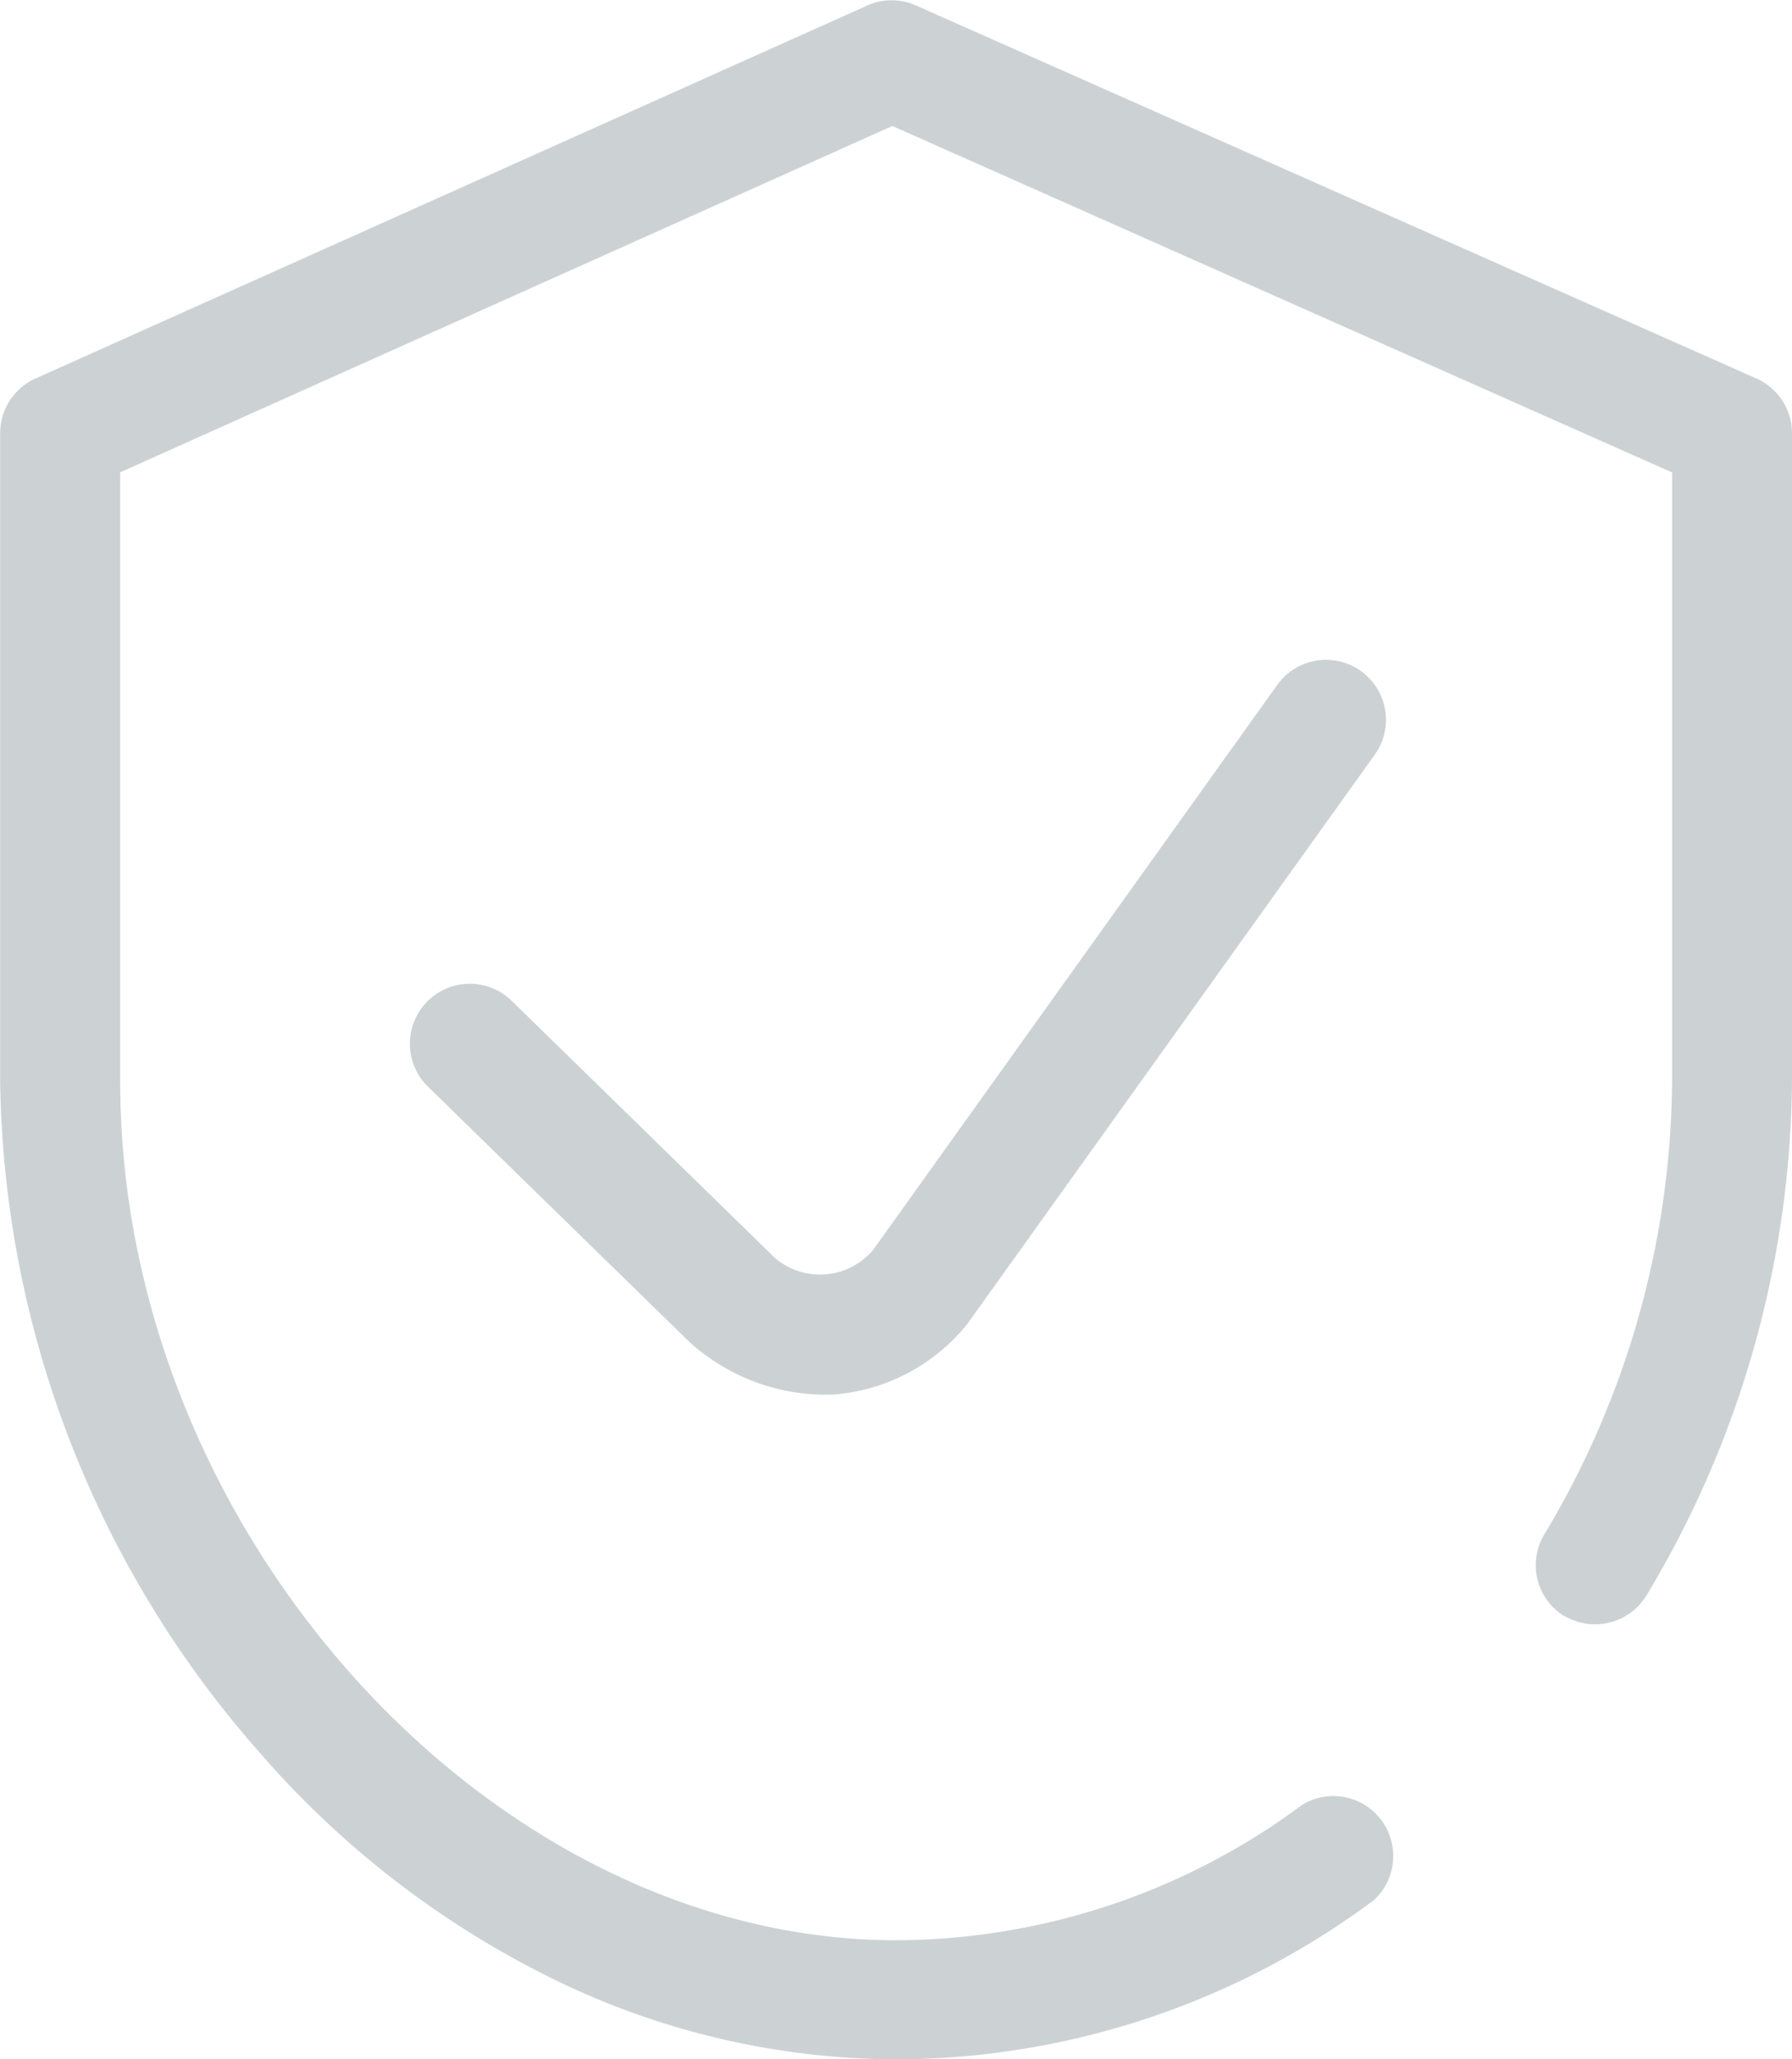 <svg xmlns="http://www.w3.org/2000/svg" width="24.401" height="28.023" viewBox="0 0 24.401 28.023">
  <g id="Group_596" data-name="Group 596" transform="translate(-1901.569 -707.749)">
    <path id="Path_11777" data-name="Path 11777" d="M1922.872,729.742a.82.82,0,0,0,1.119-.284,13.759,13.759,0,0,0,1.979-7v-8.815a.816.816,0,0,0-.489-.745h0l-11.438-5.074a.82.82,0,0,0-.333-.071.8.8,0,0,0-.332.071l-11.323,5.075a.816.816,0,0,0-.484.744v8.817a14.083,14.083,0,0,0,3.538,9.146,12.694,12.694,0,0,0,3.869,3.015,10.688,10.688,0,0,0,4.8,1.155,10.925,10.925,0,0,0,6.5-2.168.816.816,0,0,0-.972-1.3,9.325,9.325,0,0,1-5.53,1.847c-5.533,0-10.57-5.569-10.57-11.684v-8.294l10.513-4.713.123.054,10.495,4.661v8.286a12.115,12.115,0,0,1-1.742,6.17.814.814,0,0,0,.285,1.116Z" fill="#ccd2d4"/>
    <path id="Path_11778" data-name="Path 11778" d="M1914.738,725.771l5.55-7.75a.816.816,0,0,0-1.326-.952l-.29.405v0l-5.21,7.28a.946.946,0,0,1-1.341.115l-3.585-3.5a.816.816,0,1,0-1.139,1.17l3.561,3.475a2.77,2.77,0,0,0,1.8.716c.046,0,.092,0,.138,0A2.592,2.592,0,0,0,1914.738,725.771Z" fill="#ccd2d4"/>
  </g>
</svg>
